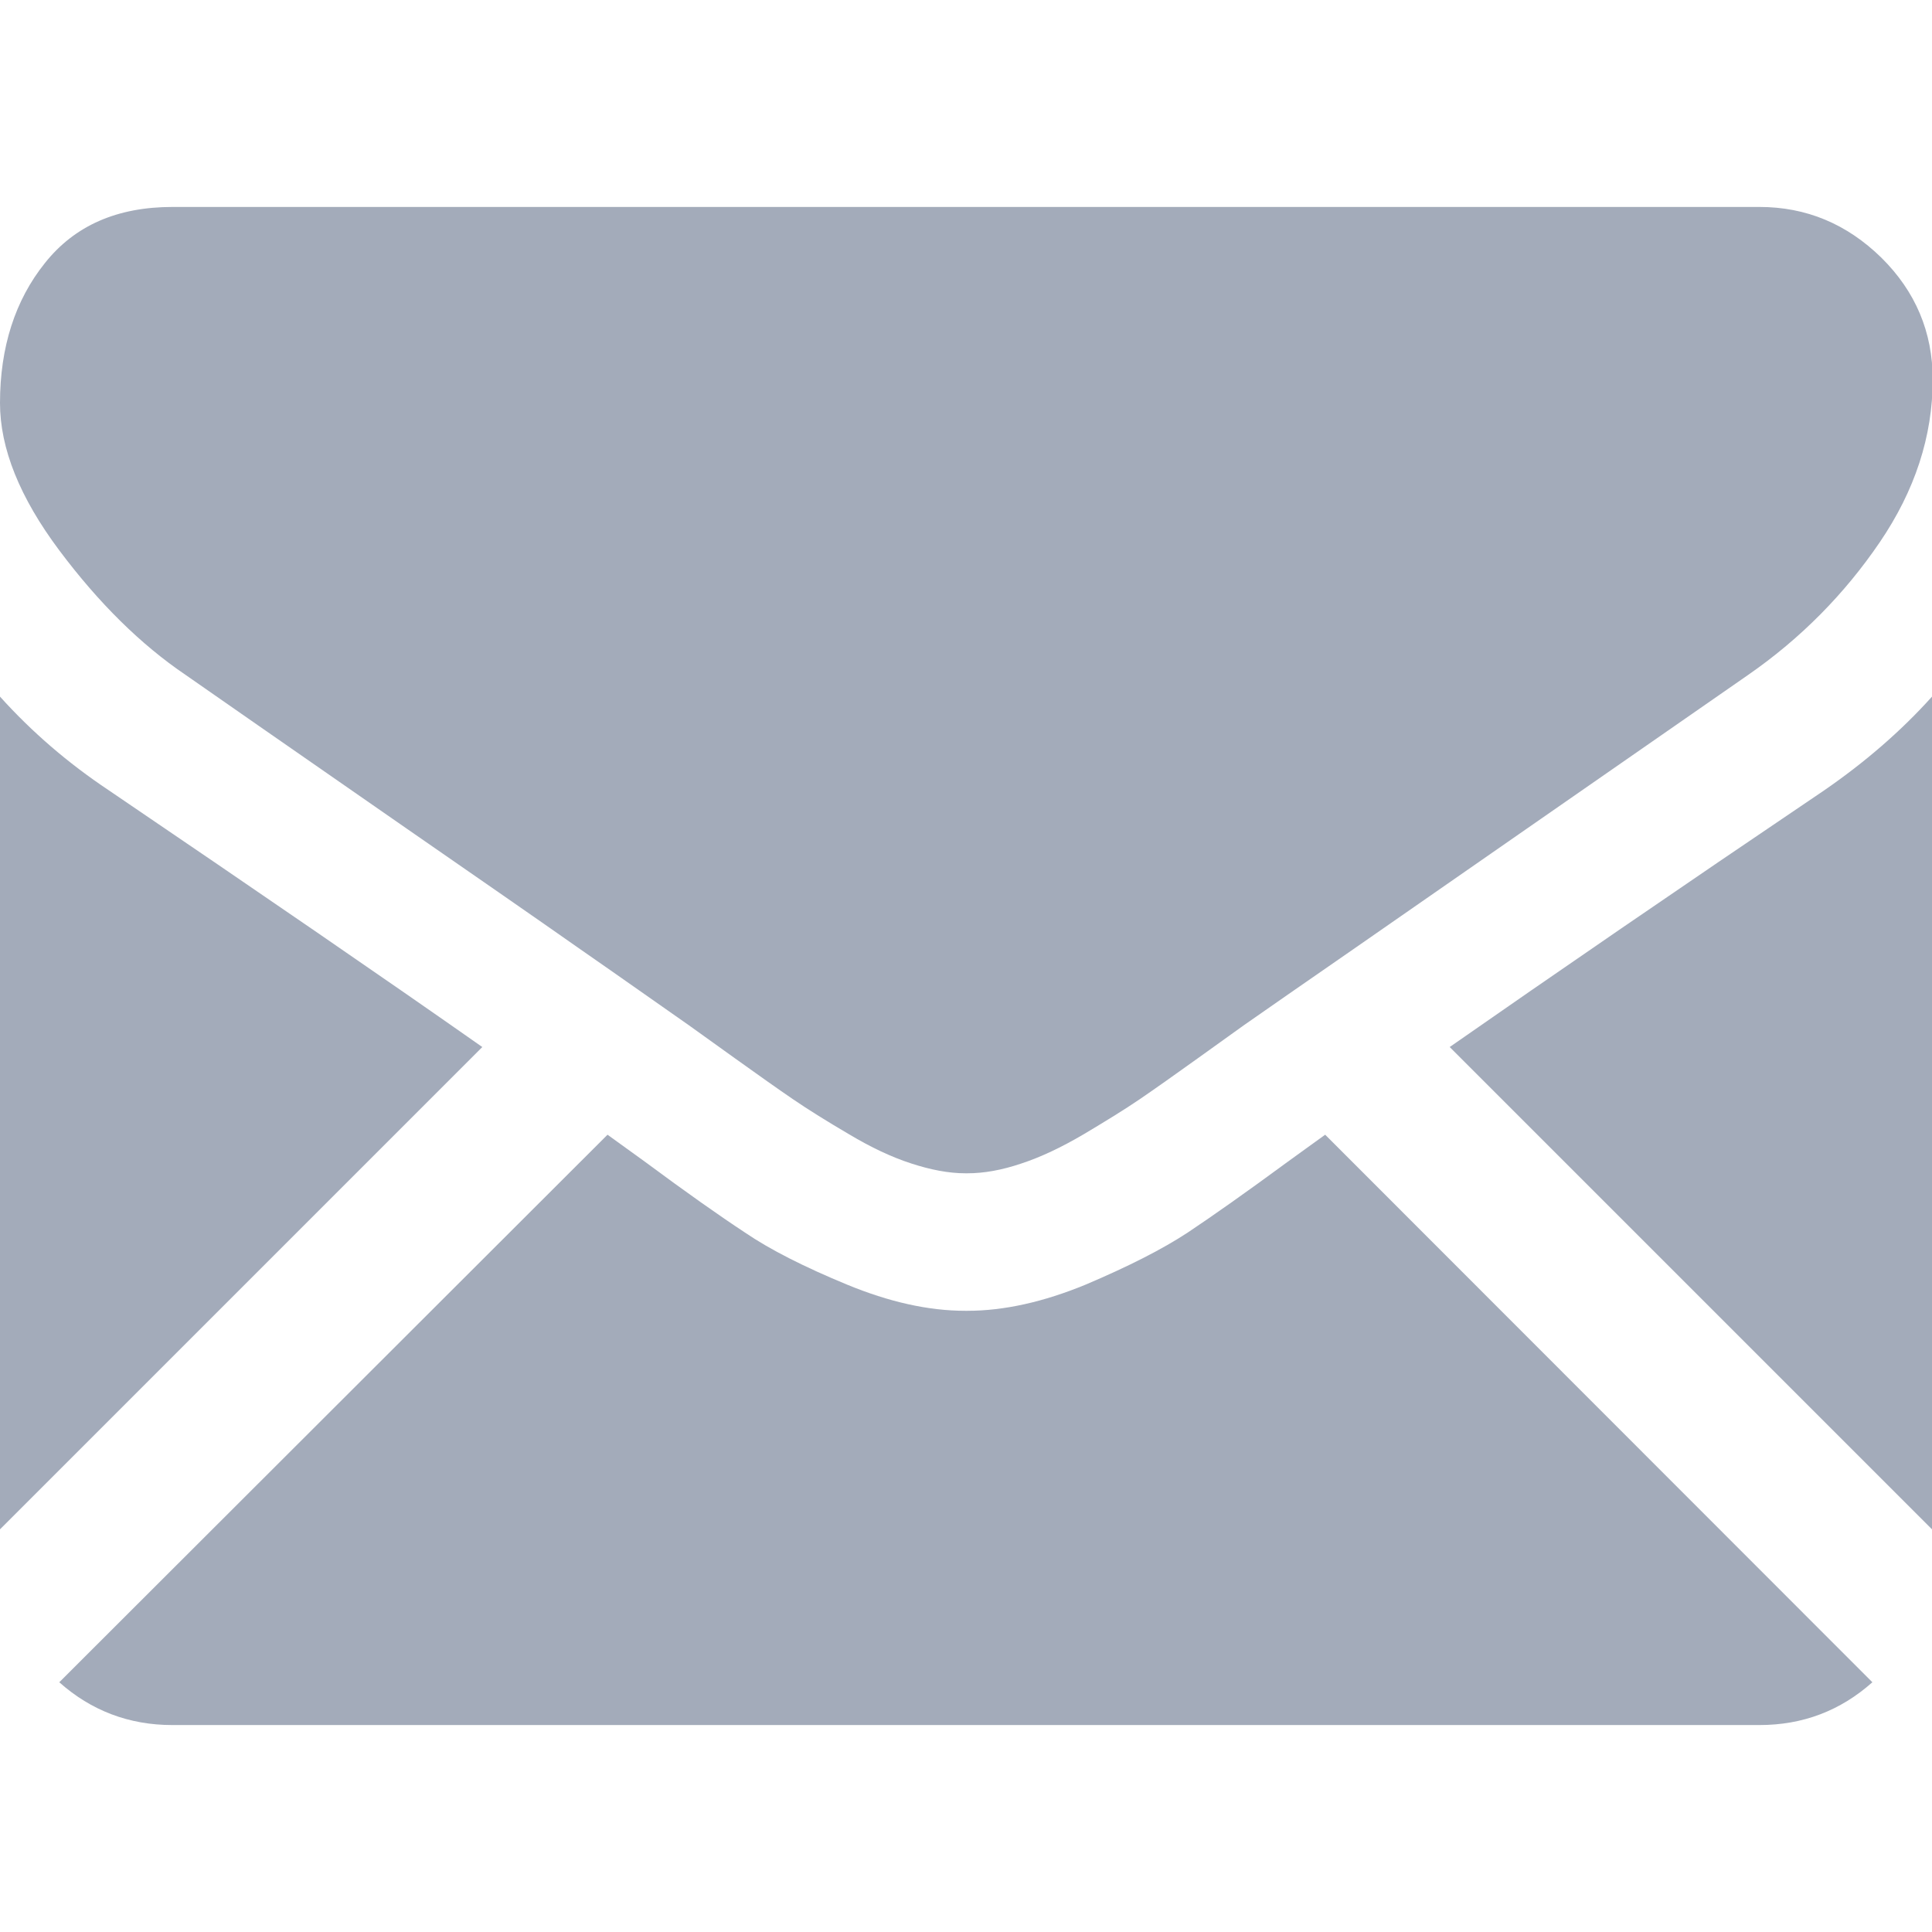 <?xml version="1.0" encoding="utf-8"?>
<!-- Generator: Adobe Illustrator 24.1.0, SVG Export Plug-In . SVG Version: 6.00 Build 0)  -->
<svg version="1.1" id="Capa_1" xmlns="http://www.w3.org/2000/svg" xmlns:xlink="http://www.w3.org/1999/xlink" x="0px" y="0px"
	 viewBox="0 0 550.8 550.8" style="enable-background:new 0 0 550.8 550.8;" xml:space="preserve">
<style type="text/css">
	.st0{fill:#A3ABBA;}
</style>
<g>
	<g>
		<path class="st0" d="M501.6,491.8c12.4,0,23.1-4.1,32.2-12.2l-156-156.1c-3.7,2.7-7.4,5.3-10.8,7.8c-11.7,8.6-21.2,15.3-28.4,20.1
			c-7.3,4.8-17,9.7-29,14.8c-12.1,5-23.4,7.5-33.8,7.5h-0.3h-0.3c-10.5,0-21.7-2.5-33.8-7.5s-21.8-9.9-29-14.8
			c-7.3-4.8-16.8-11.5-28.4-20.1c-3.3-2.4-6.9-5-10.8-7.8L16.9,479.6c9.1,8.1,19.9,12.2,32.2,12.2L501.6,491.8L501.6,491.8z"/>
		<path class="st0" d="M31,225.3c-11.7-7.8-22-16.7-31-26.7V436l137.5-137.5C110,279.2,74.6,254.9,31,225.3z"/>
		<path class="st0" d="M520.1,225.3c-41.9,28.3-77.4,52.7-106.8,73.2L550.8,436V198.6C542,208.4,531.7,217.3,520.1,225.3z"/>
		<path class="st0" d="M501.6,59H49.2c-15.8,0-27.9,5.3-36.4,16C4.3,85.6,0,99,0,114.9c0,12.9,5.6,26.9,16.9,42
			c11.3,15.1,23.3,26.9,36,35.5c7,4.9,28,19.5,63,43.8c18.9,13.1,35.4,24.5,49.5,34.4c12.1,8.4,22.4,15.7,31,21.7
			c1,0.7,2.5,1.8,4.6,3.3c2.2,1.6,5,3.6,8.5,6.1c6.7,4.8,12.2,8.7,16.6,11.7c4.4,3,9.7,6.3,16,10c6.2,3.7,12.1,6.5,17.7,8.3
			c5.5,1.8,10.7,2.8,15.4,2.8h0.3h0.3c4.7,0,9.8-0.9,15.4-2.8c5.5-1.8,11.4-4.6,17.7-8.3c6.2-3.7,11.6-7,16-10s9.9-6.9,16.6-11.7
			c3.5-2.5,6.3-4.5,8.5-6.1c2.1-1.5,3.6-2.6,4.6-3.3c6.7-4.7,17.1-11.9,31.1-21.6c25.5-17.7,63-43.8,112.7-78.3
			c15-10.4,27.5-23.1,37.5-37.8s15.1-30.2,15.1-46.4c0-13.5-4.9-25.1-14.6-34.7C526.5,63.8,514.9,59,501.6,59z"/>
	</g>
</g>
</svg>
